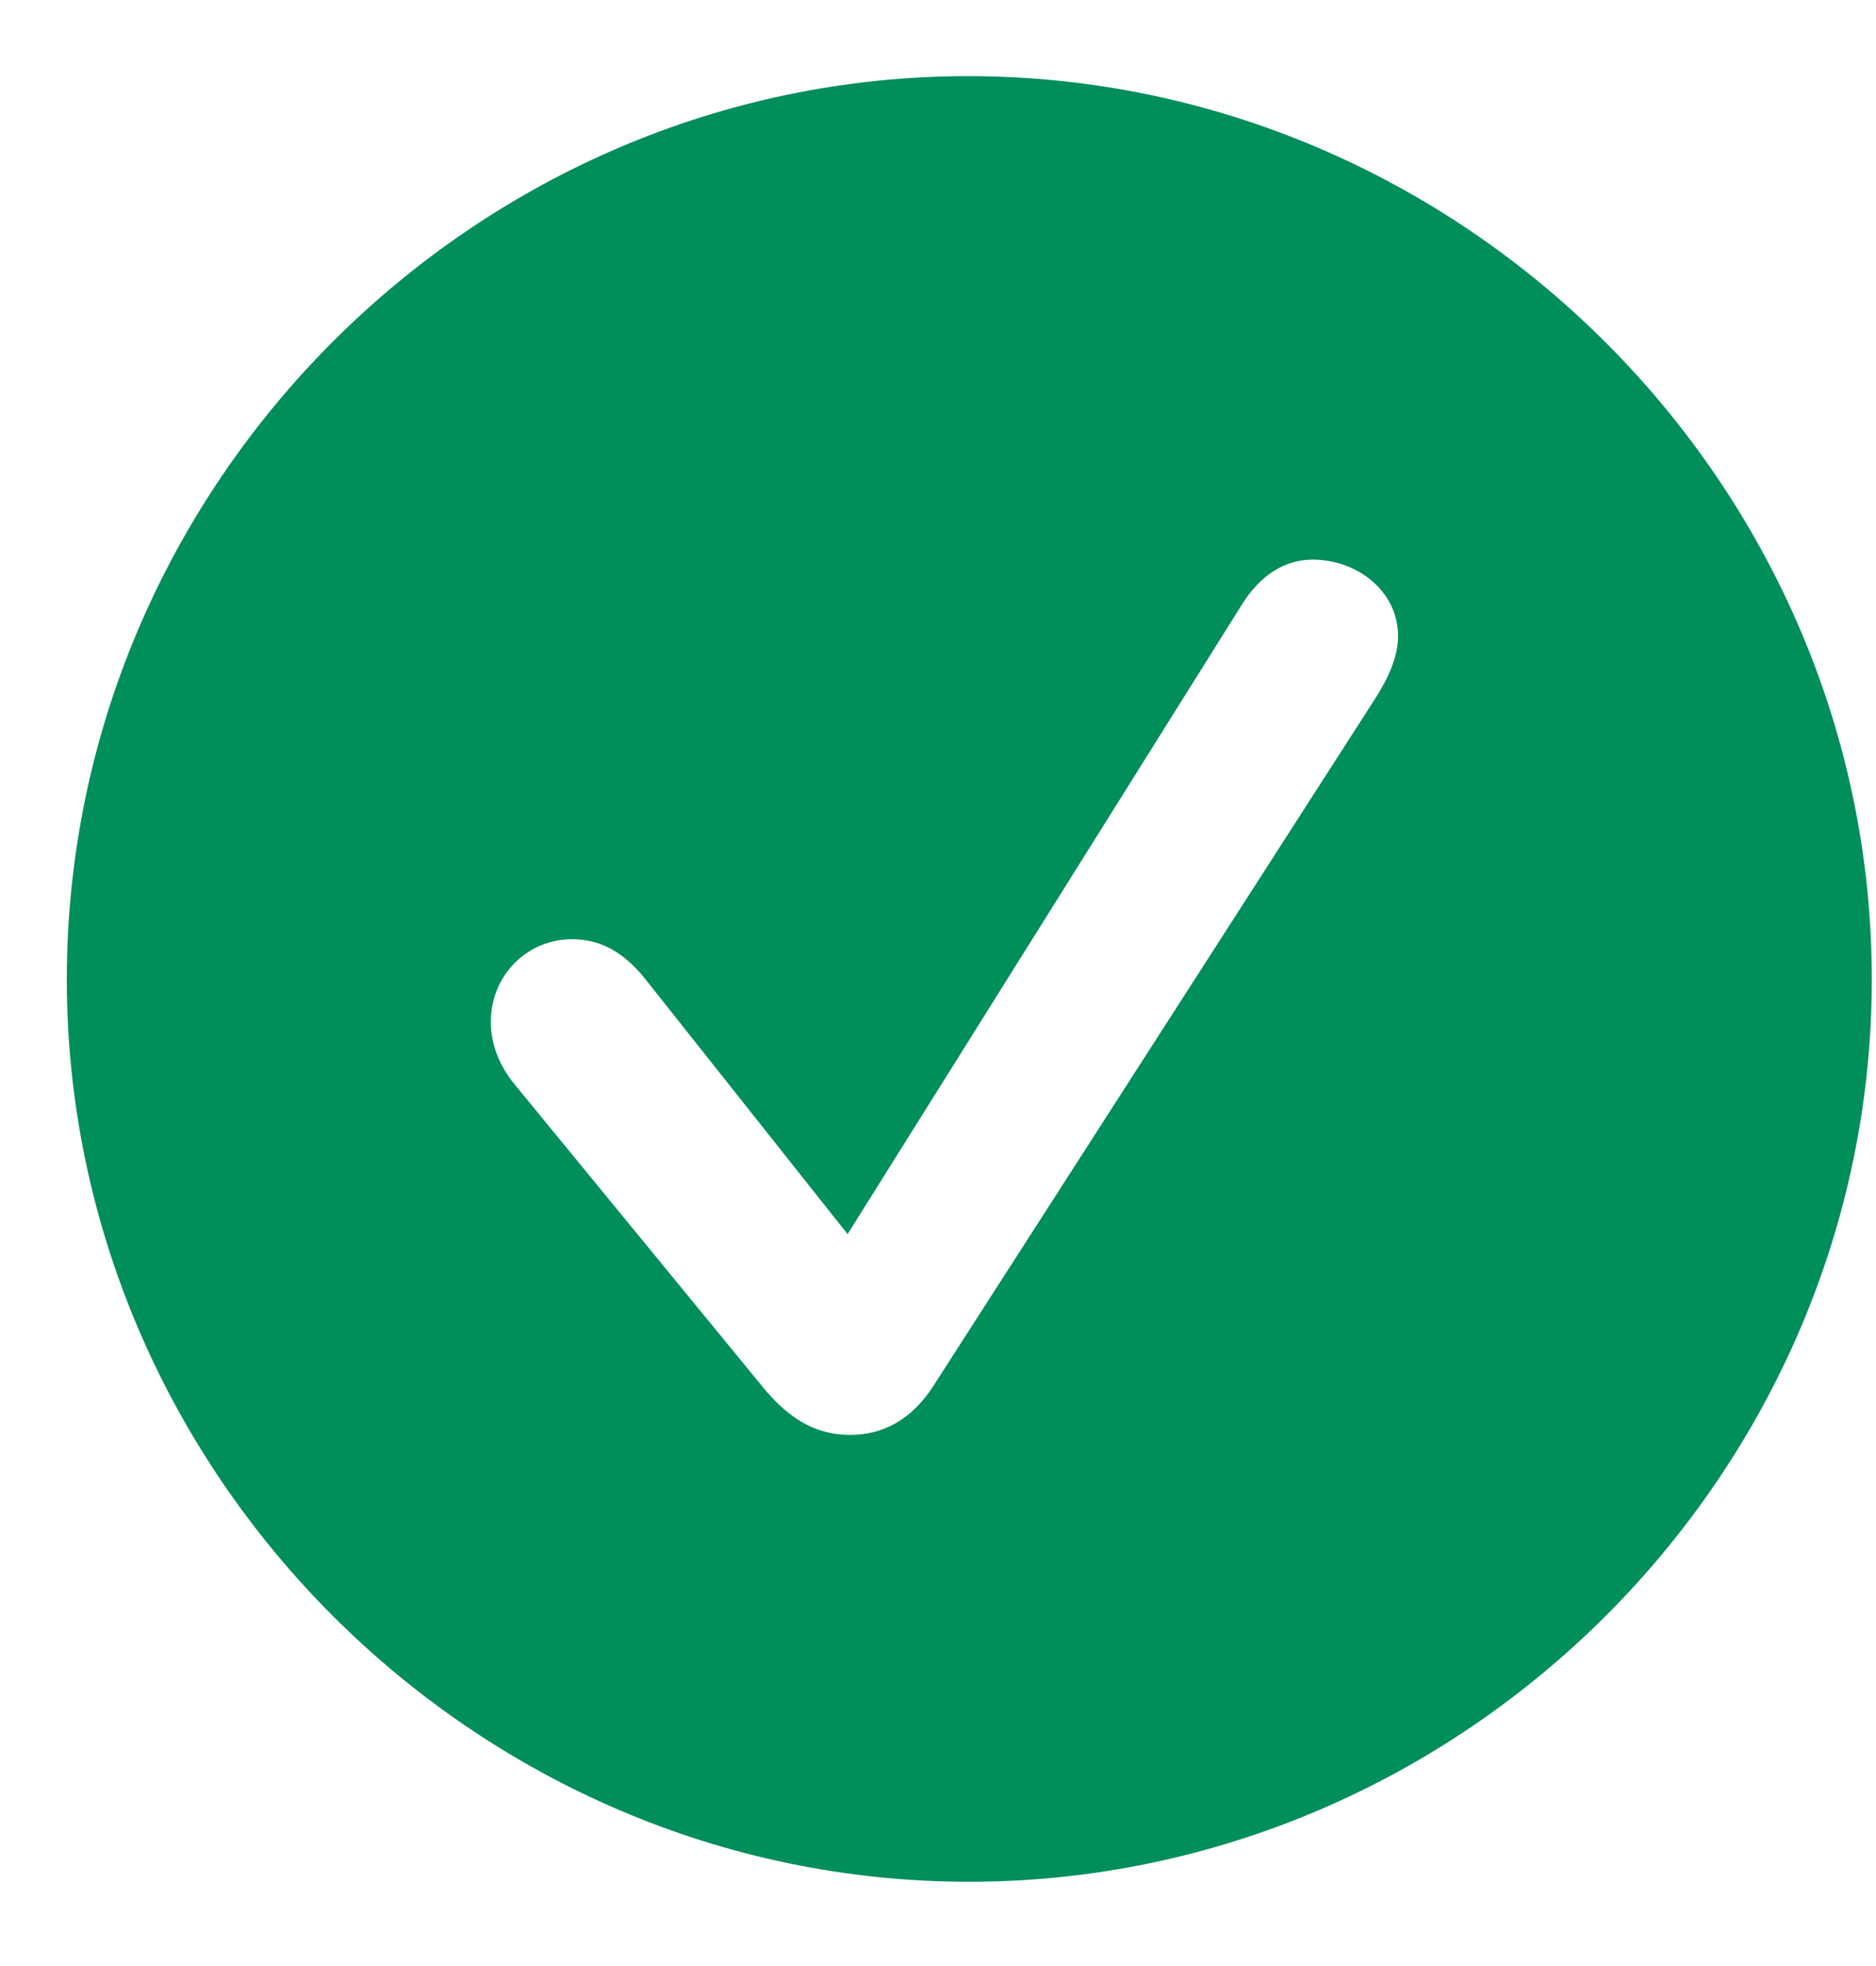 <svg width="21" height="22" viewBox="0 0 21 22" fill="none" xmlns="http://www.w3.org/2000/svg">
<path d="M10.846 21.057C16.383 21.057 20.953 16.486 20.953 10.959C20.953 5.422 16.373 0.852 10.836 0.852C5.309 0.852 0.748 5.422 0.748 10.959C0.748 16.486 5.318 21.057 10.846 21.057ZM9.518 16.057C9.146 16.057 8.854 15.891 8.57 15.559L5.758 12.131C5.582 11.916 5.494 11.672 5.494 11.438C5.494 10.91 5.904 10.51 6.402 10.51C6.705 10.51 6.959 10.637 7.203 10.93L9.488 13.81L13.893 6.779C14.107 6.428 14.391 6.262 14.693 6.262C15.182 6.262 15.65 6.604 15.65 7.121C15.65 7.355 15.533 7.6 15.396 7.814L10.435 15.529C10.201 15.881 9.889 16.057 9.518 16.057Z" fill="#008E5B"/>
</svg>

